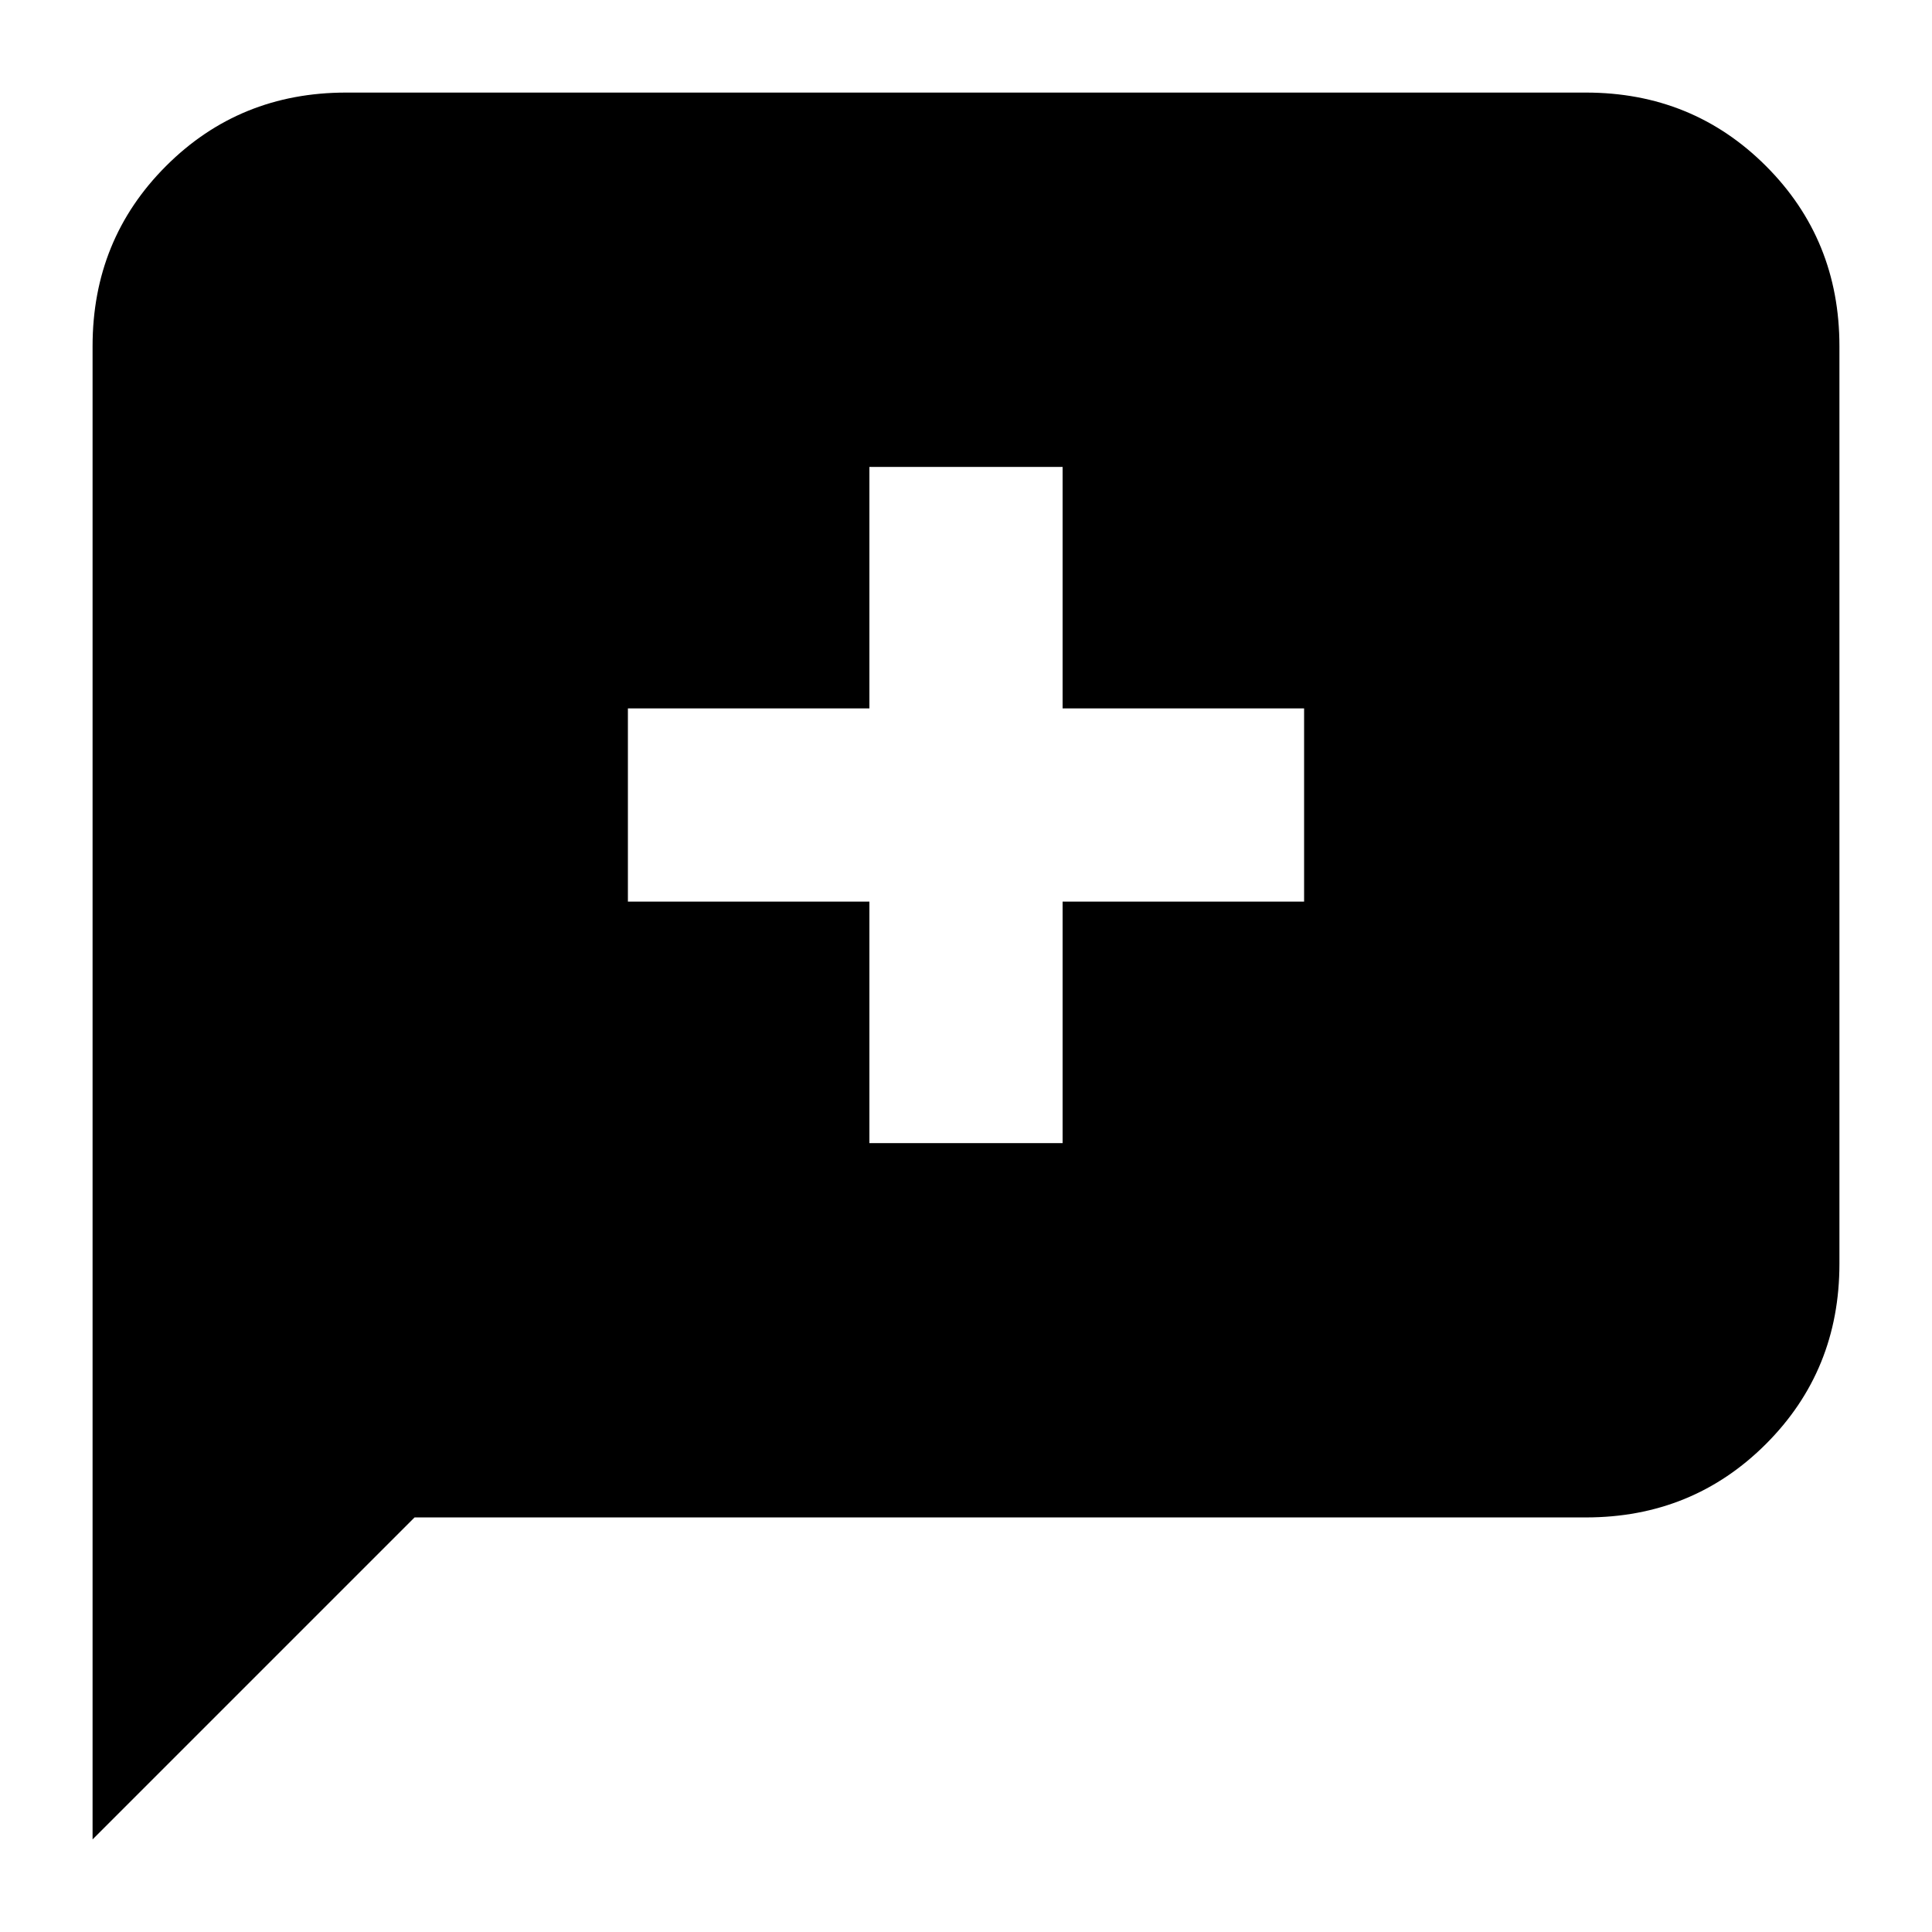<svg xmlns="http://www.w3.org/2000/svg" height="24" viewBox="0 -960 960 960" width="24"><path d="M432-392h96v-120h120v-96H528v-120h-96v120H312v96h120v120ZM46-46v-742q0-53 36.5-89.5T172-914h616q53 0 89.5 36.5T914-788v456q0 53-36.5 89.5T788-206H206L46-46Z"/></svg>